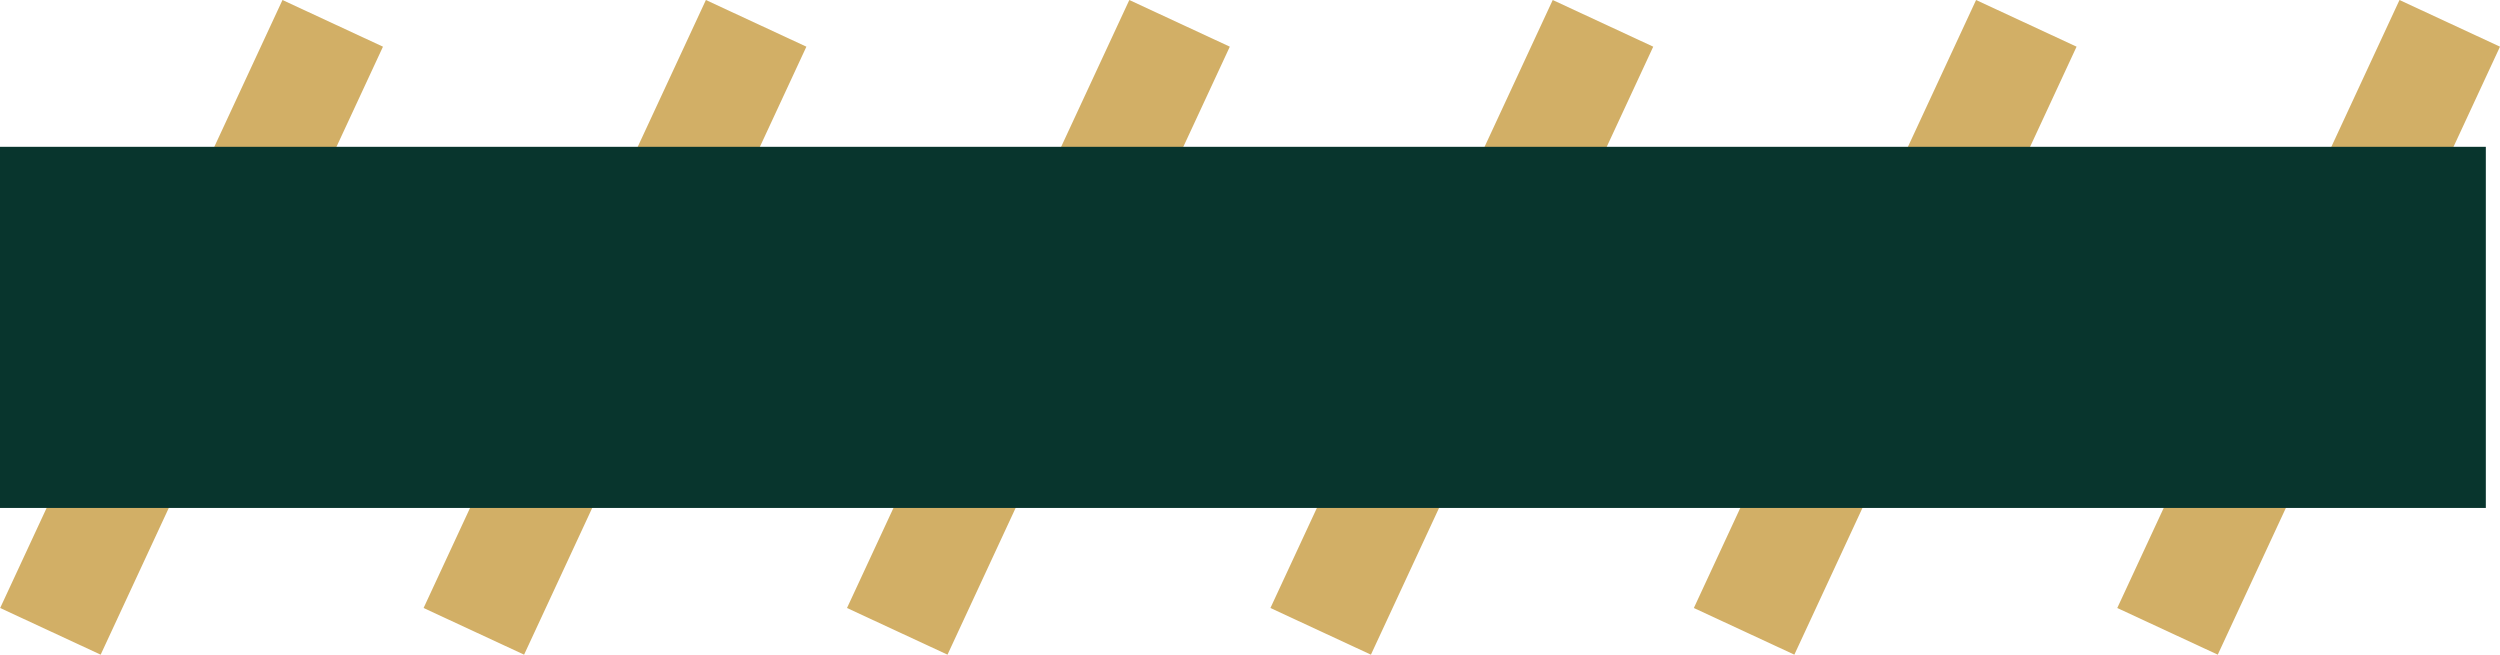 <svg xmlns="http://www.w3.org/2000/svg" viewBox="0 0 315.88 82.71"><defs><style>.cls-1{fill:none;stroke:#d2af66;stroke-miterlimit:10;stroke-width:14px;}.cls-2{fill:#08352d;}</style></defs><title>Asset 23</title><g id="Layer_2" data-name="Layer 2"><g id="Layer_1-2" data-name="Layer 1"><line class="cls-1" x1="42.04" y1="2.95" x2="6.37" y2="79.77"/><line class="cls-1" x1="95.54" y1="2.95" x2="59.87" y2="79.77"/><line class="cls-1" x1="149.04" y1="2.95" x2="113.37" y2="79.77"/><line class="cls-1" x1="202.54" y1="2.95" x2="166.87" y2="79.77"/><line class="cls-1" x1="256.03" y1="2.95" x2="220.37" y2="79.77"/><line class="cls-1" x1="309.53" y1="2.95" x2="273.87" y2="79.77"/><rect class="cls-2" y="18.55" width="314.09" height="45.63"/></g></g></svg>